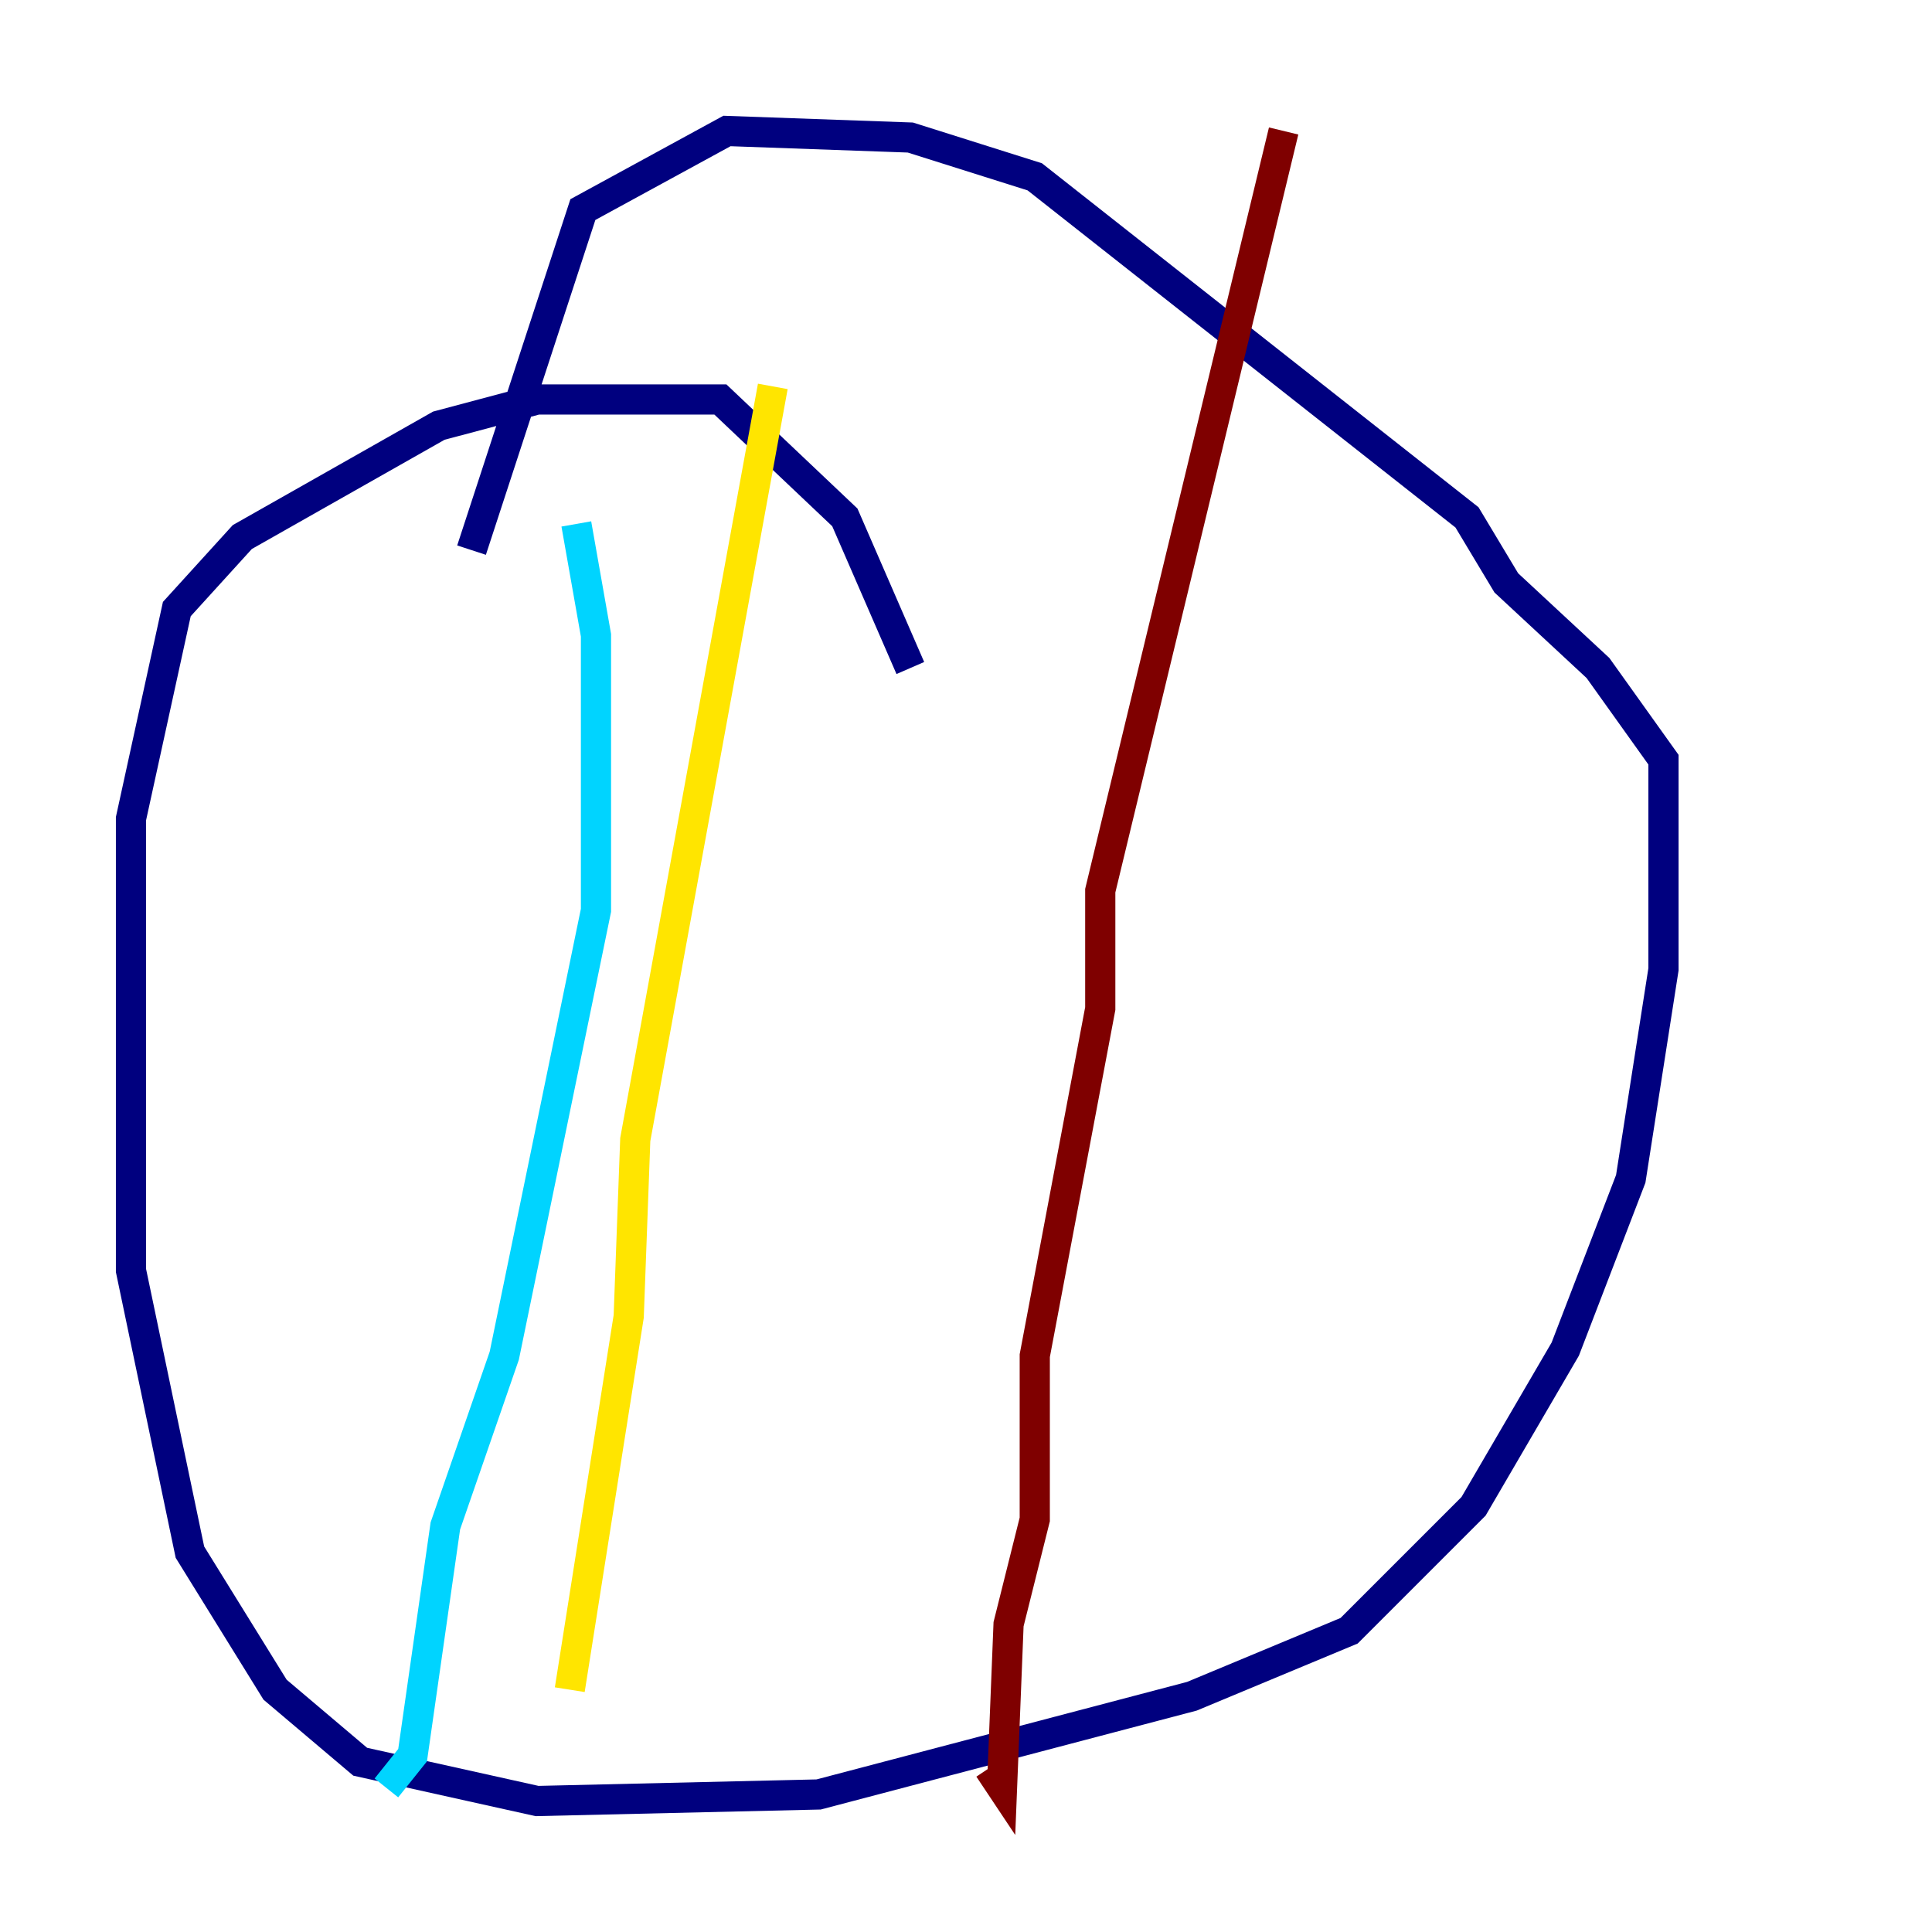 <?xml version="1.0" encoding="utf-8" ?>
<svg baseProfile="tiny" height="128" version="1.2" viewBox="0,0,128,128" width="128" xmlns="http://www.w3.org/2000/svg" xmlns:ev="http://www.w3.org/2001/xml-events" xmlns:xlink="http://www.w3.org/1999/xlink"><defs /><polyline fill="none" points="60.312,44.258 55.973,34.278 47.729,26.468 35.58,26.468 29.071,28.203 16.054,35.58 11.715,40.352 8.678,54.237 8.678,84.176 12.583,102.834 18.224,111.946 23.864,116.719 35.58,119.322 54.237,118.888 78.969,112.38 89.383,108.041 97.627,99.797 103.702,89.383 108.041,78.102 110.21,64.217 110.21,50.332 105.871,44.258 99.797,38.617 97.193,34.278 68.556,11.715 60.312,9.112 48.163,8.678 38.617,13.885 31.241,36.447" stroke="#00007f" stroke-width="2" /><polyline fill="none" points="38.183,34.712 39.485,42.088 39.485,60.312 33.41,89.817 29.505,101.098 27.336,116.285 25.6,118.454" stroke="#00d4ff" stroke-width="2" /><polyline fill="none" points="51.2,25.6 42.088,75.498 41.654,87.214 37.749,111.946" stroke="#ffe500" stroke-width="2" /><polyline fill="none" points="85.044,8.678 72.895,59.01 72.895,66.82 68.556,89.817 68.556,100.664 66.82,107.607 66.386,118.454 65.519,117.153" stroke="#7f0000" stroke-width="2" /></svg>